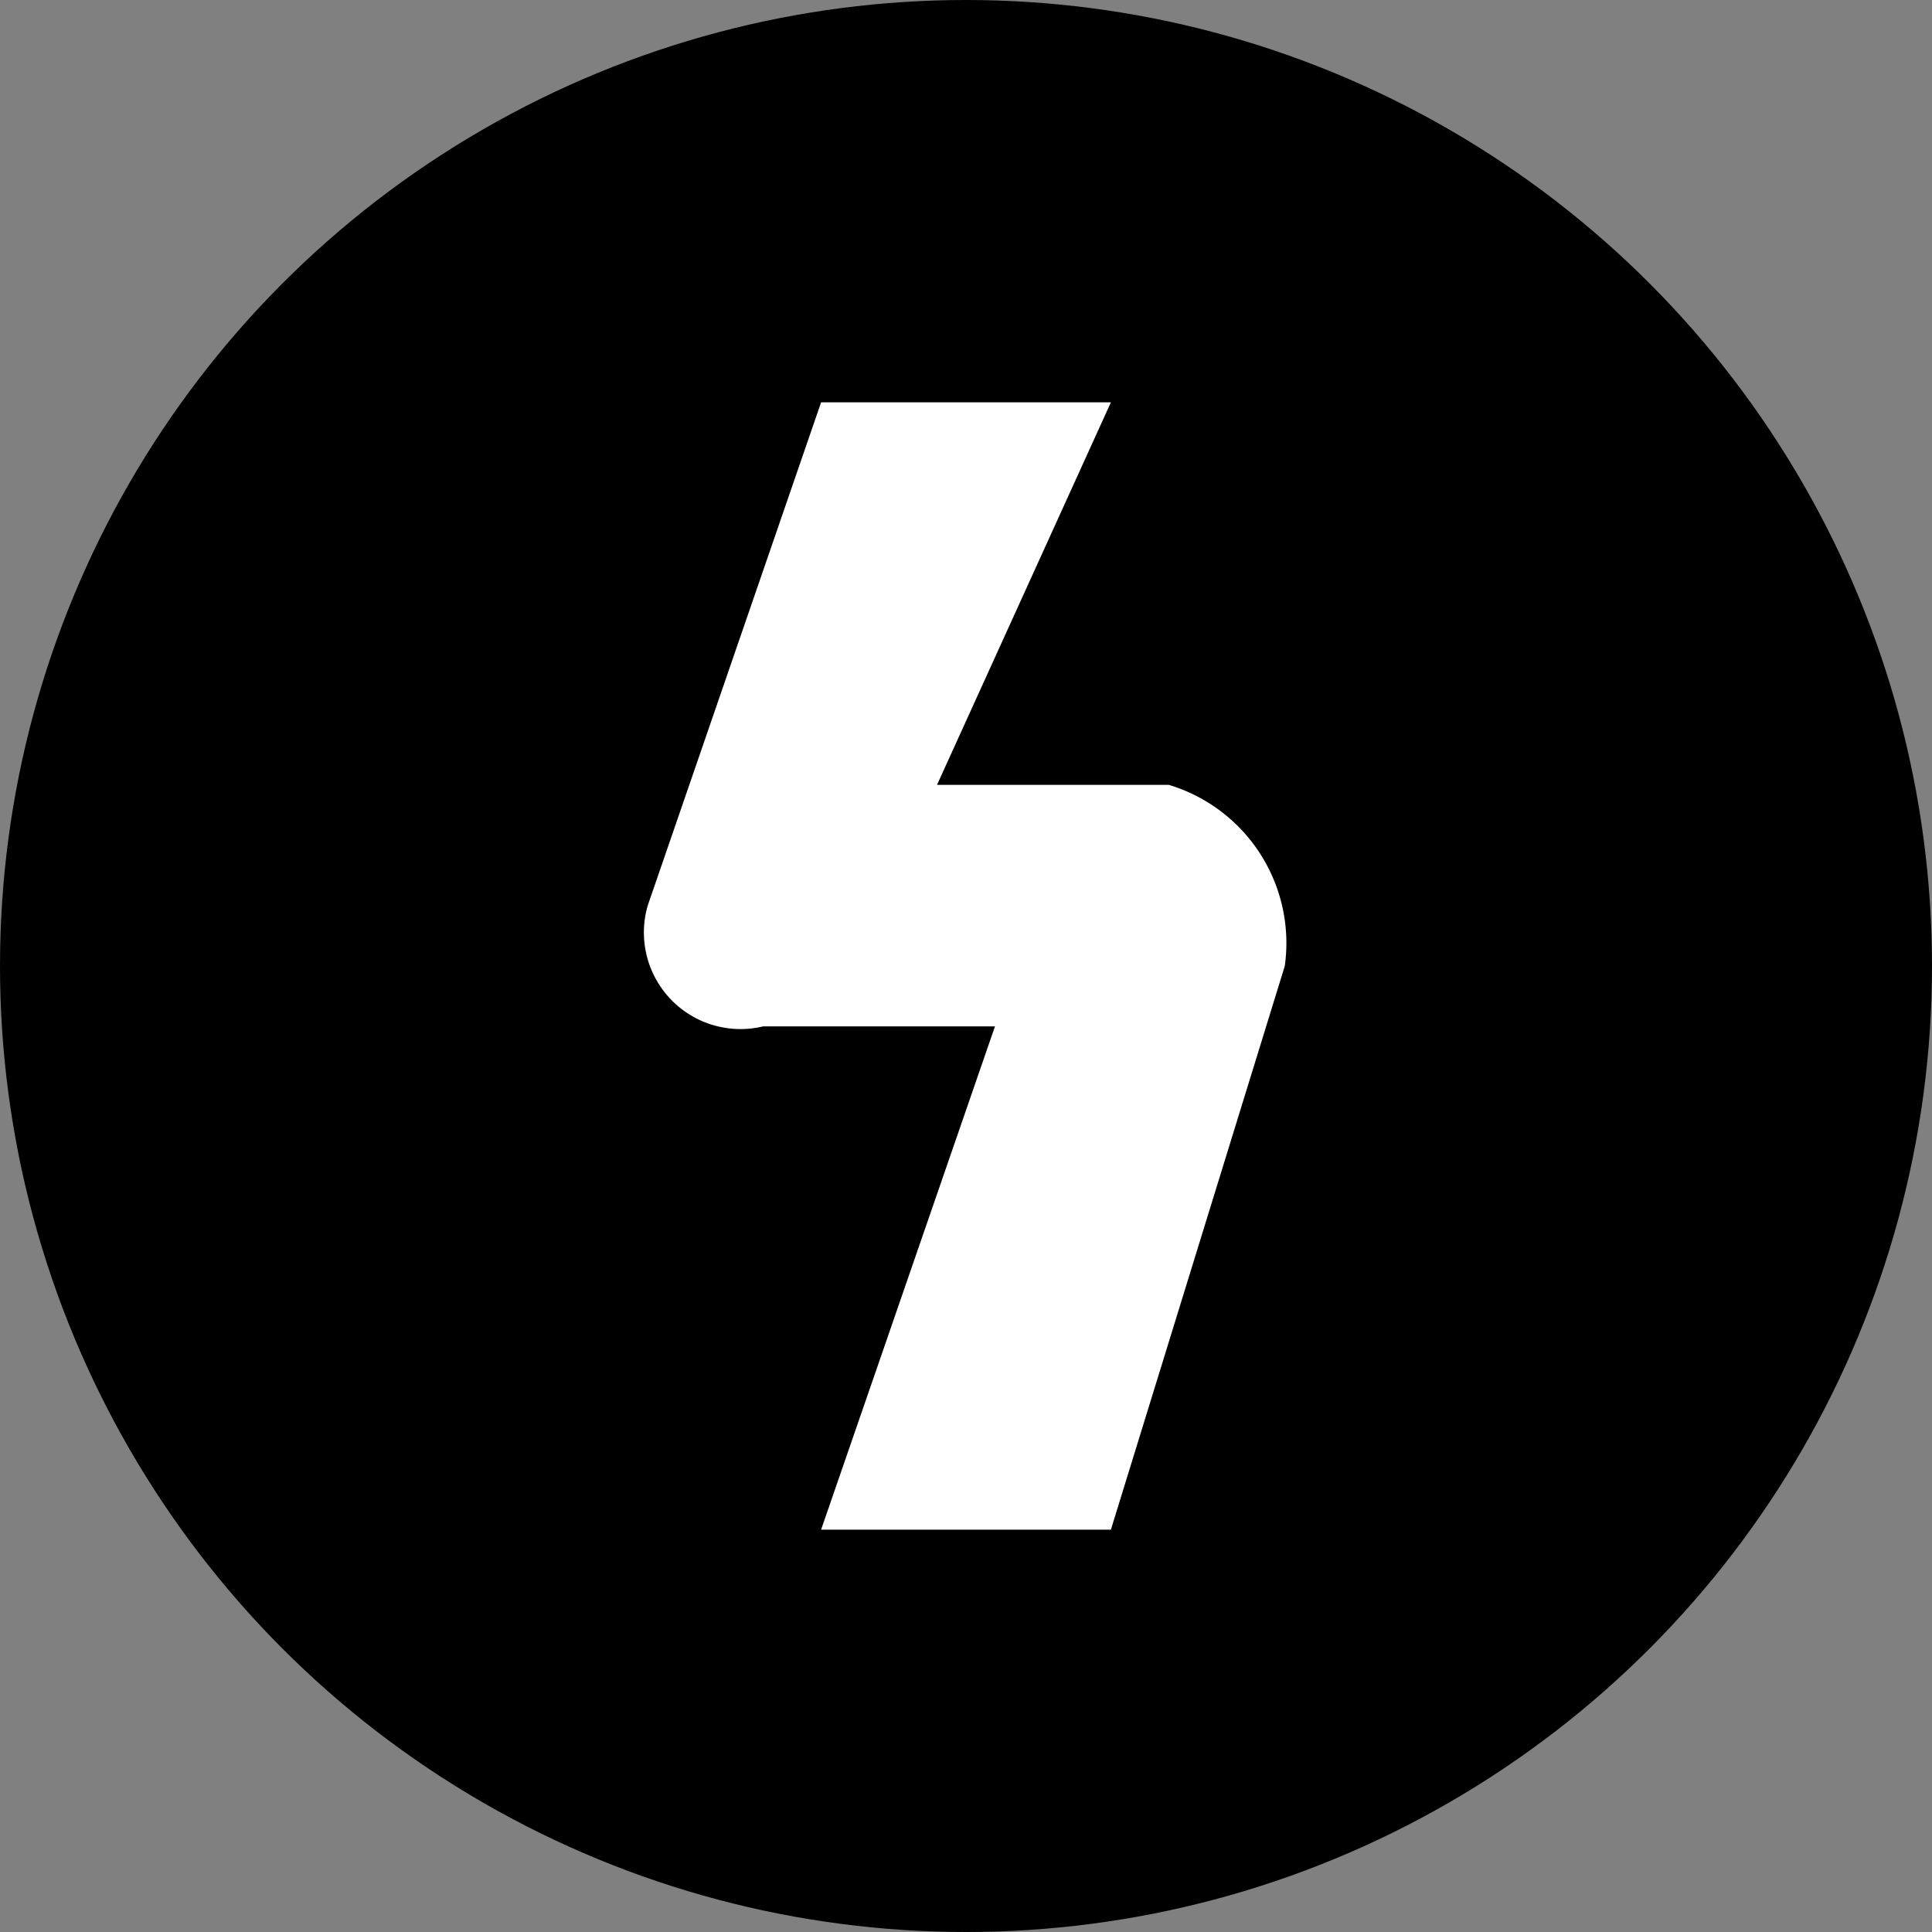 <svg data-name="图层 1" xmlns="http://www.w3.org/2000/svg" viewBox="0 0 40 40"><rect x="0" y="0" width="40" height="40" fill="#808080" stroke="none"/><circle cx="20" cy="20" r="20"/><path d="M17 31.67h6L26.6 20a3.42 3.42 0 0 0-2.4-3.75h-4.8L23 8.33h-6l-3.59 10.42a2 2 0 0 0 2.39 2.5h4.8z" fill="#fff" fill-rule="evenodd"/></svg>